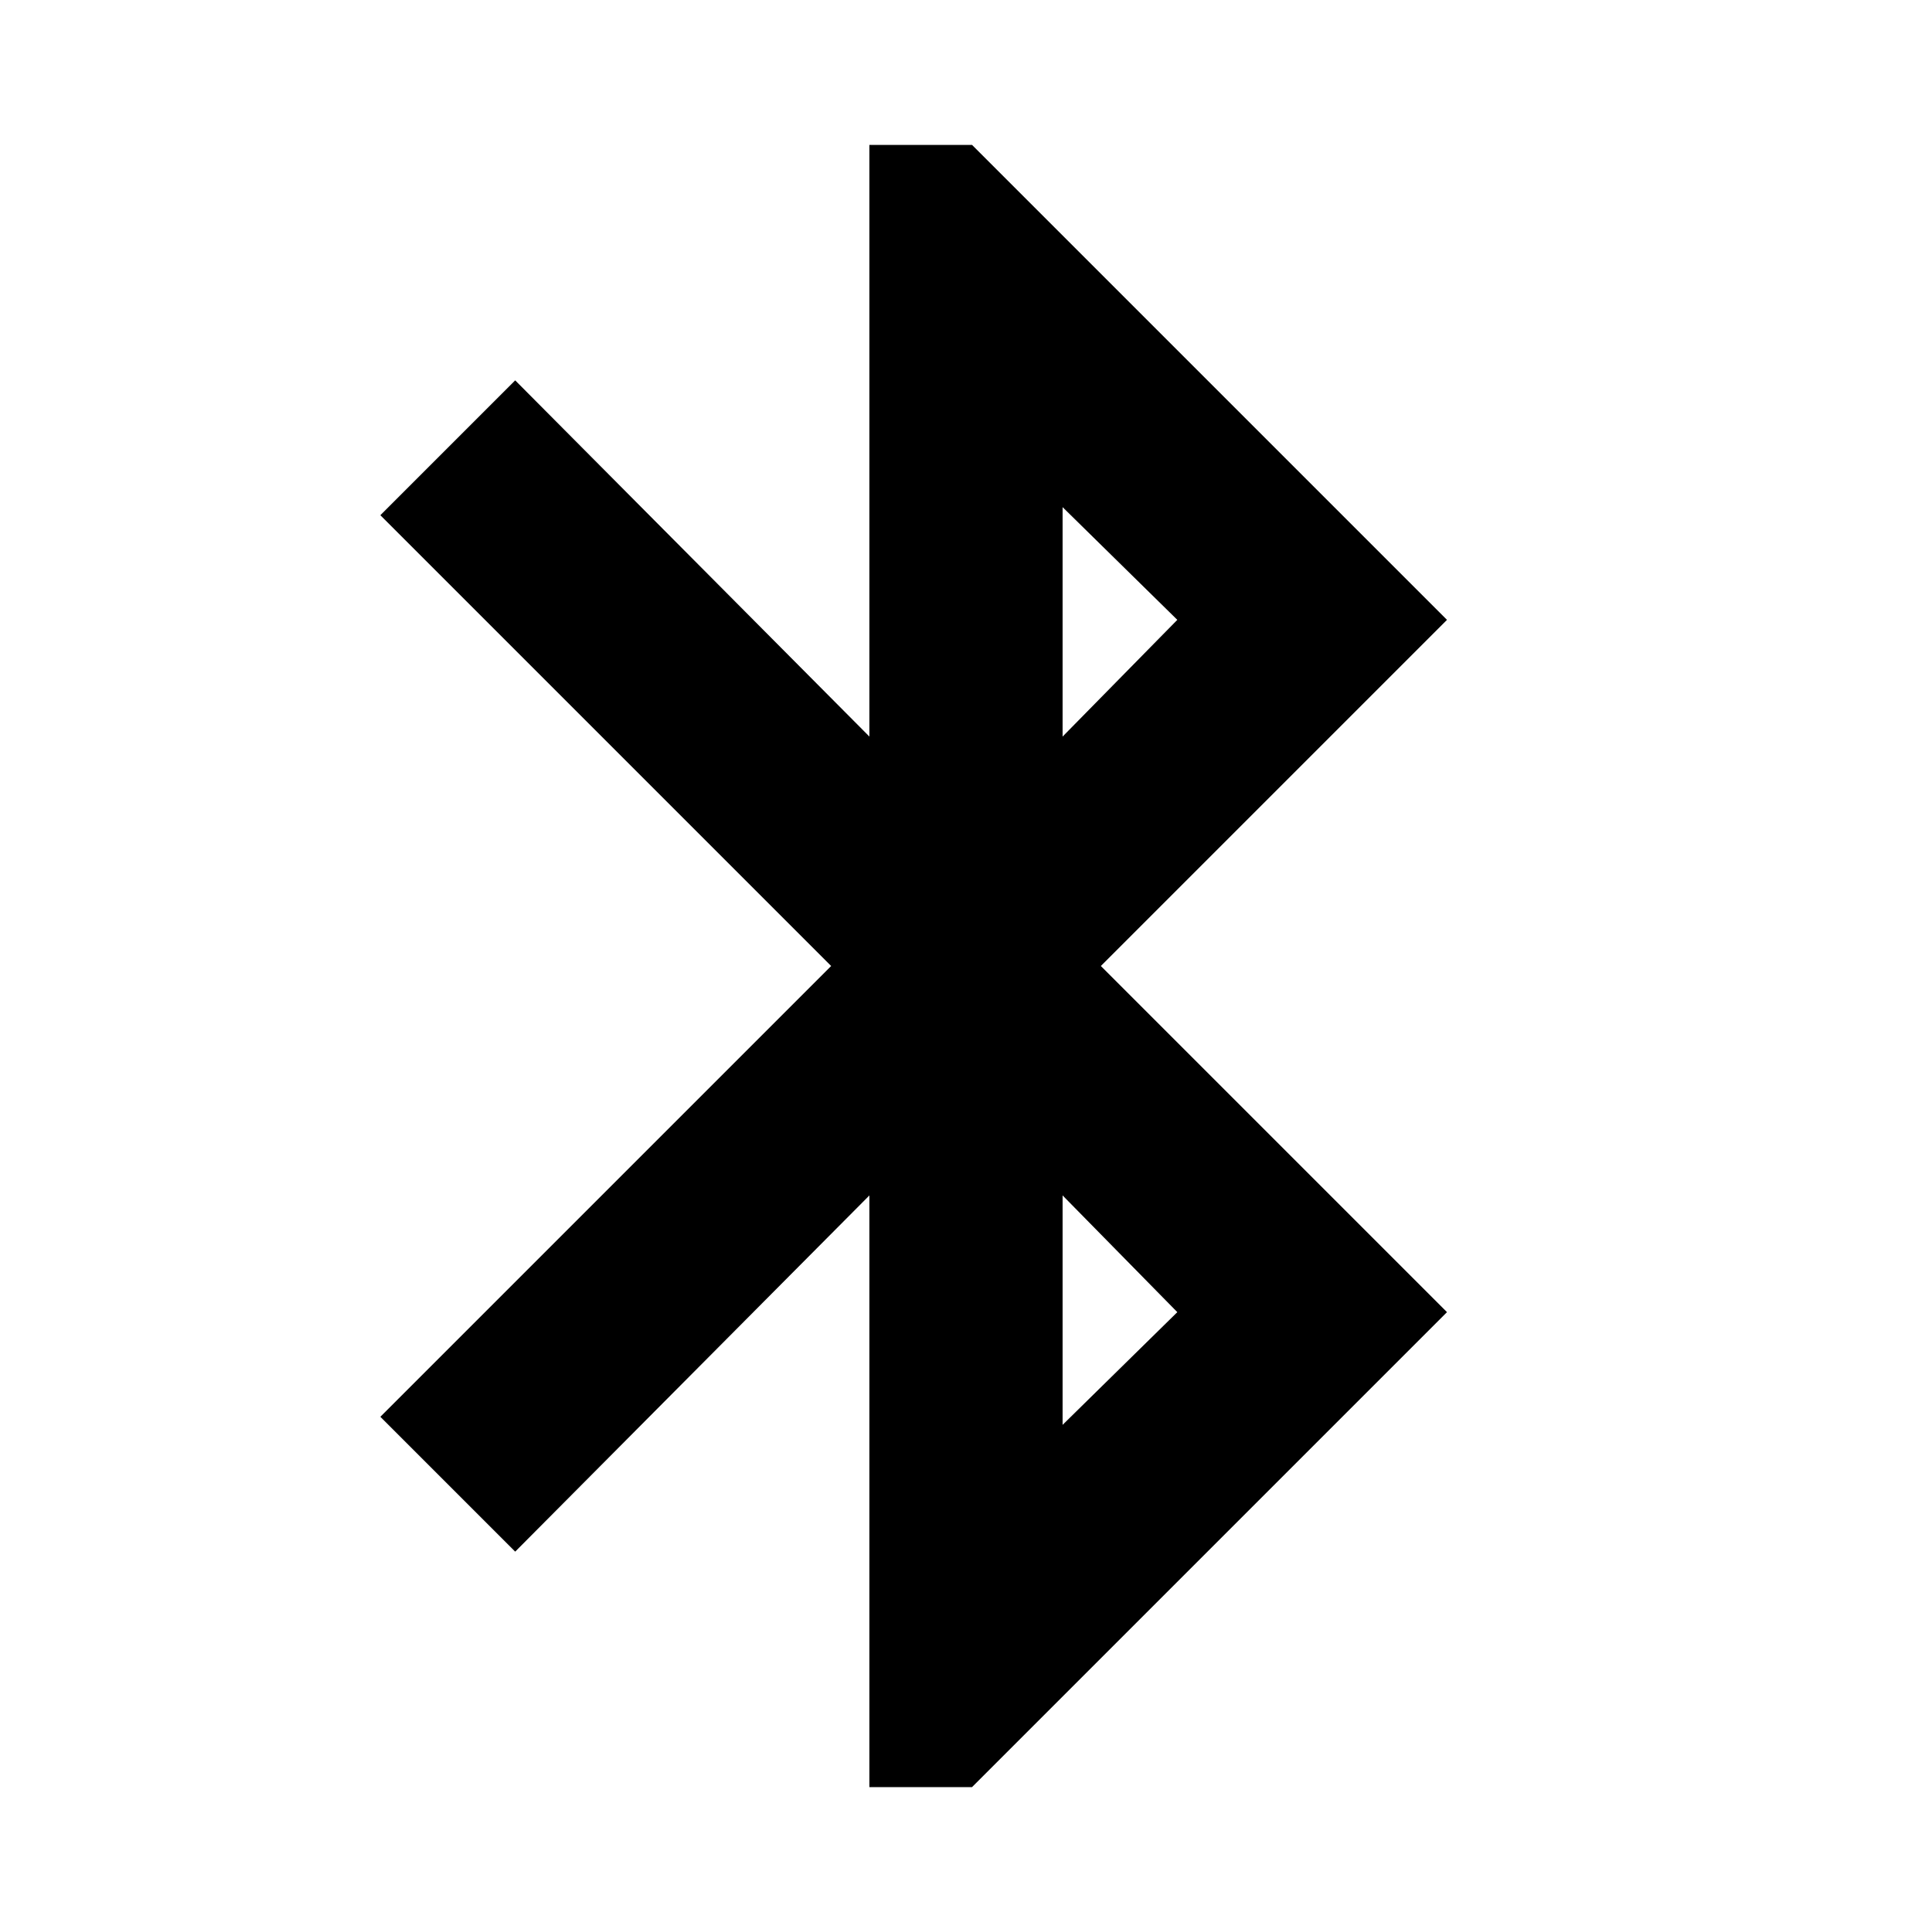 <svg xmlns="http://www.w3.org/2000/svg" height="24" width="24"><path d="M10.8 22.2V14.85L6.4 19.275L4.725 17.6L10.325 12L4.725 6.4L6.4 4.725L10.8 9.15V1.8H12.075L17.975 7.7L13.675 12L17.975 16.3L12.075 22.2ZM13.2 9.15 14.625 7.7 13.2 6.3ZM13.2 17.7 14.625 16.3 13.2 14.85Z"/></svg>
